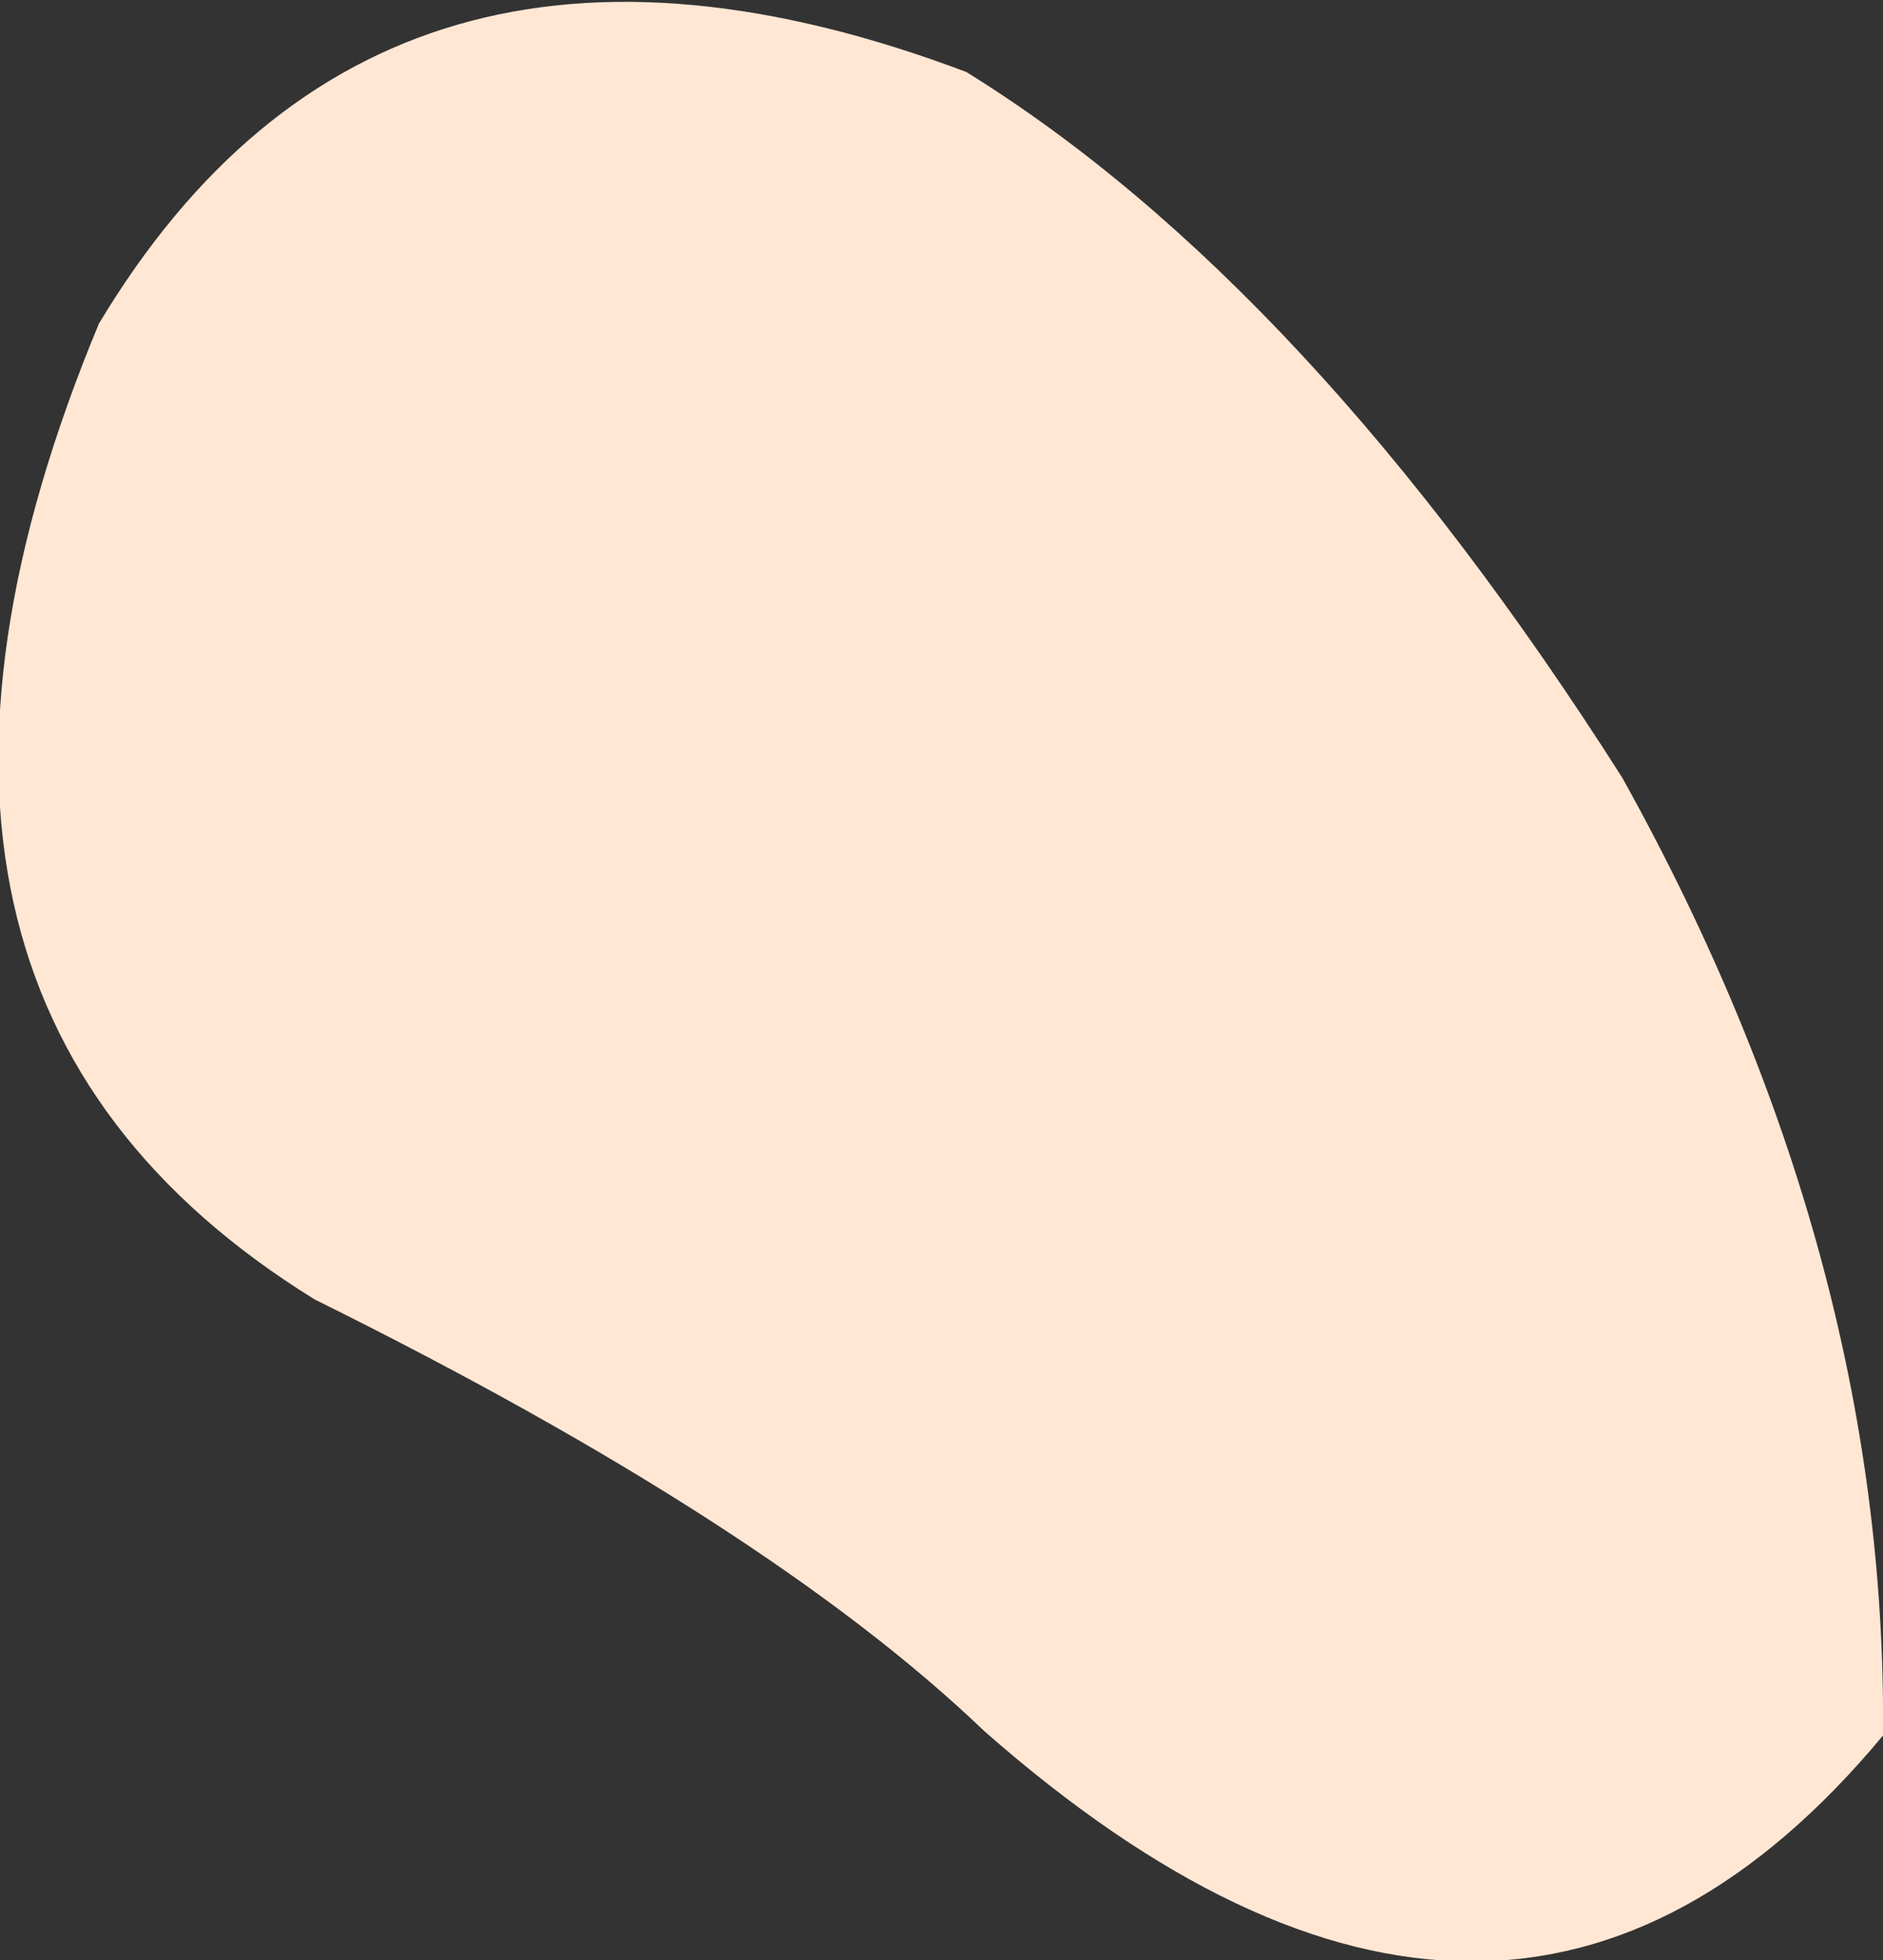 <?xml version="1.0" encoding="UTF-8" standalone="no"?>
<svg xmlns:ffdec="https://www.free-decompiler.com/flash" xmlns:xlink="http://www.w3.org/1999/xlink" ffdec:objectType="shape" height="21.8px" width="20.95px" xmlns="http://www.w3.org/2000/svg">
  <rect width="100%" height="100%" fill="#333333" stroke="none"/>
  <g transform="matrix(1.0, 0.0, 0.0, 1.0, 13.5, 11.65)">
    <path d="M4.55 -3.0 Q7.5 2.3 7.45 7.65 3.25 12.7 -2.55 7.6 -4.95 5.3 -10.0 2.8 -15.5 -0.6 -12.4 -8.05 -9.25 -13.3 -2.75 -10.85 1.05 -8.5 4.55 -3.0" fill="#ffe7d4" fill-rule="evenodd" stroke="none"/>
  </g>
</svg>
